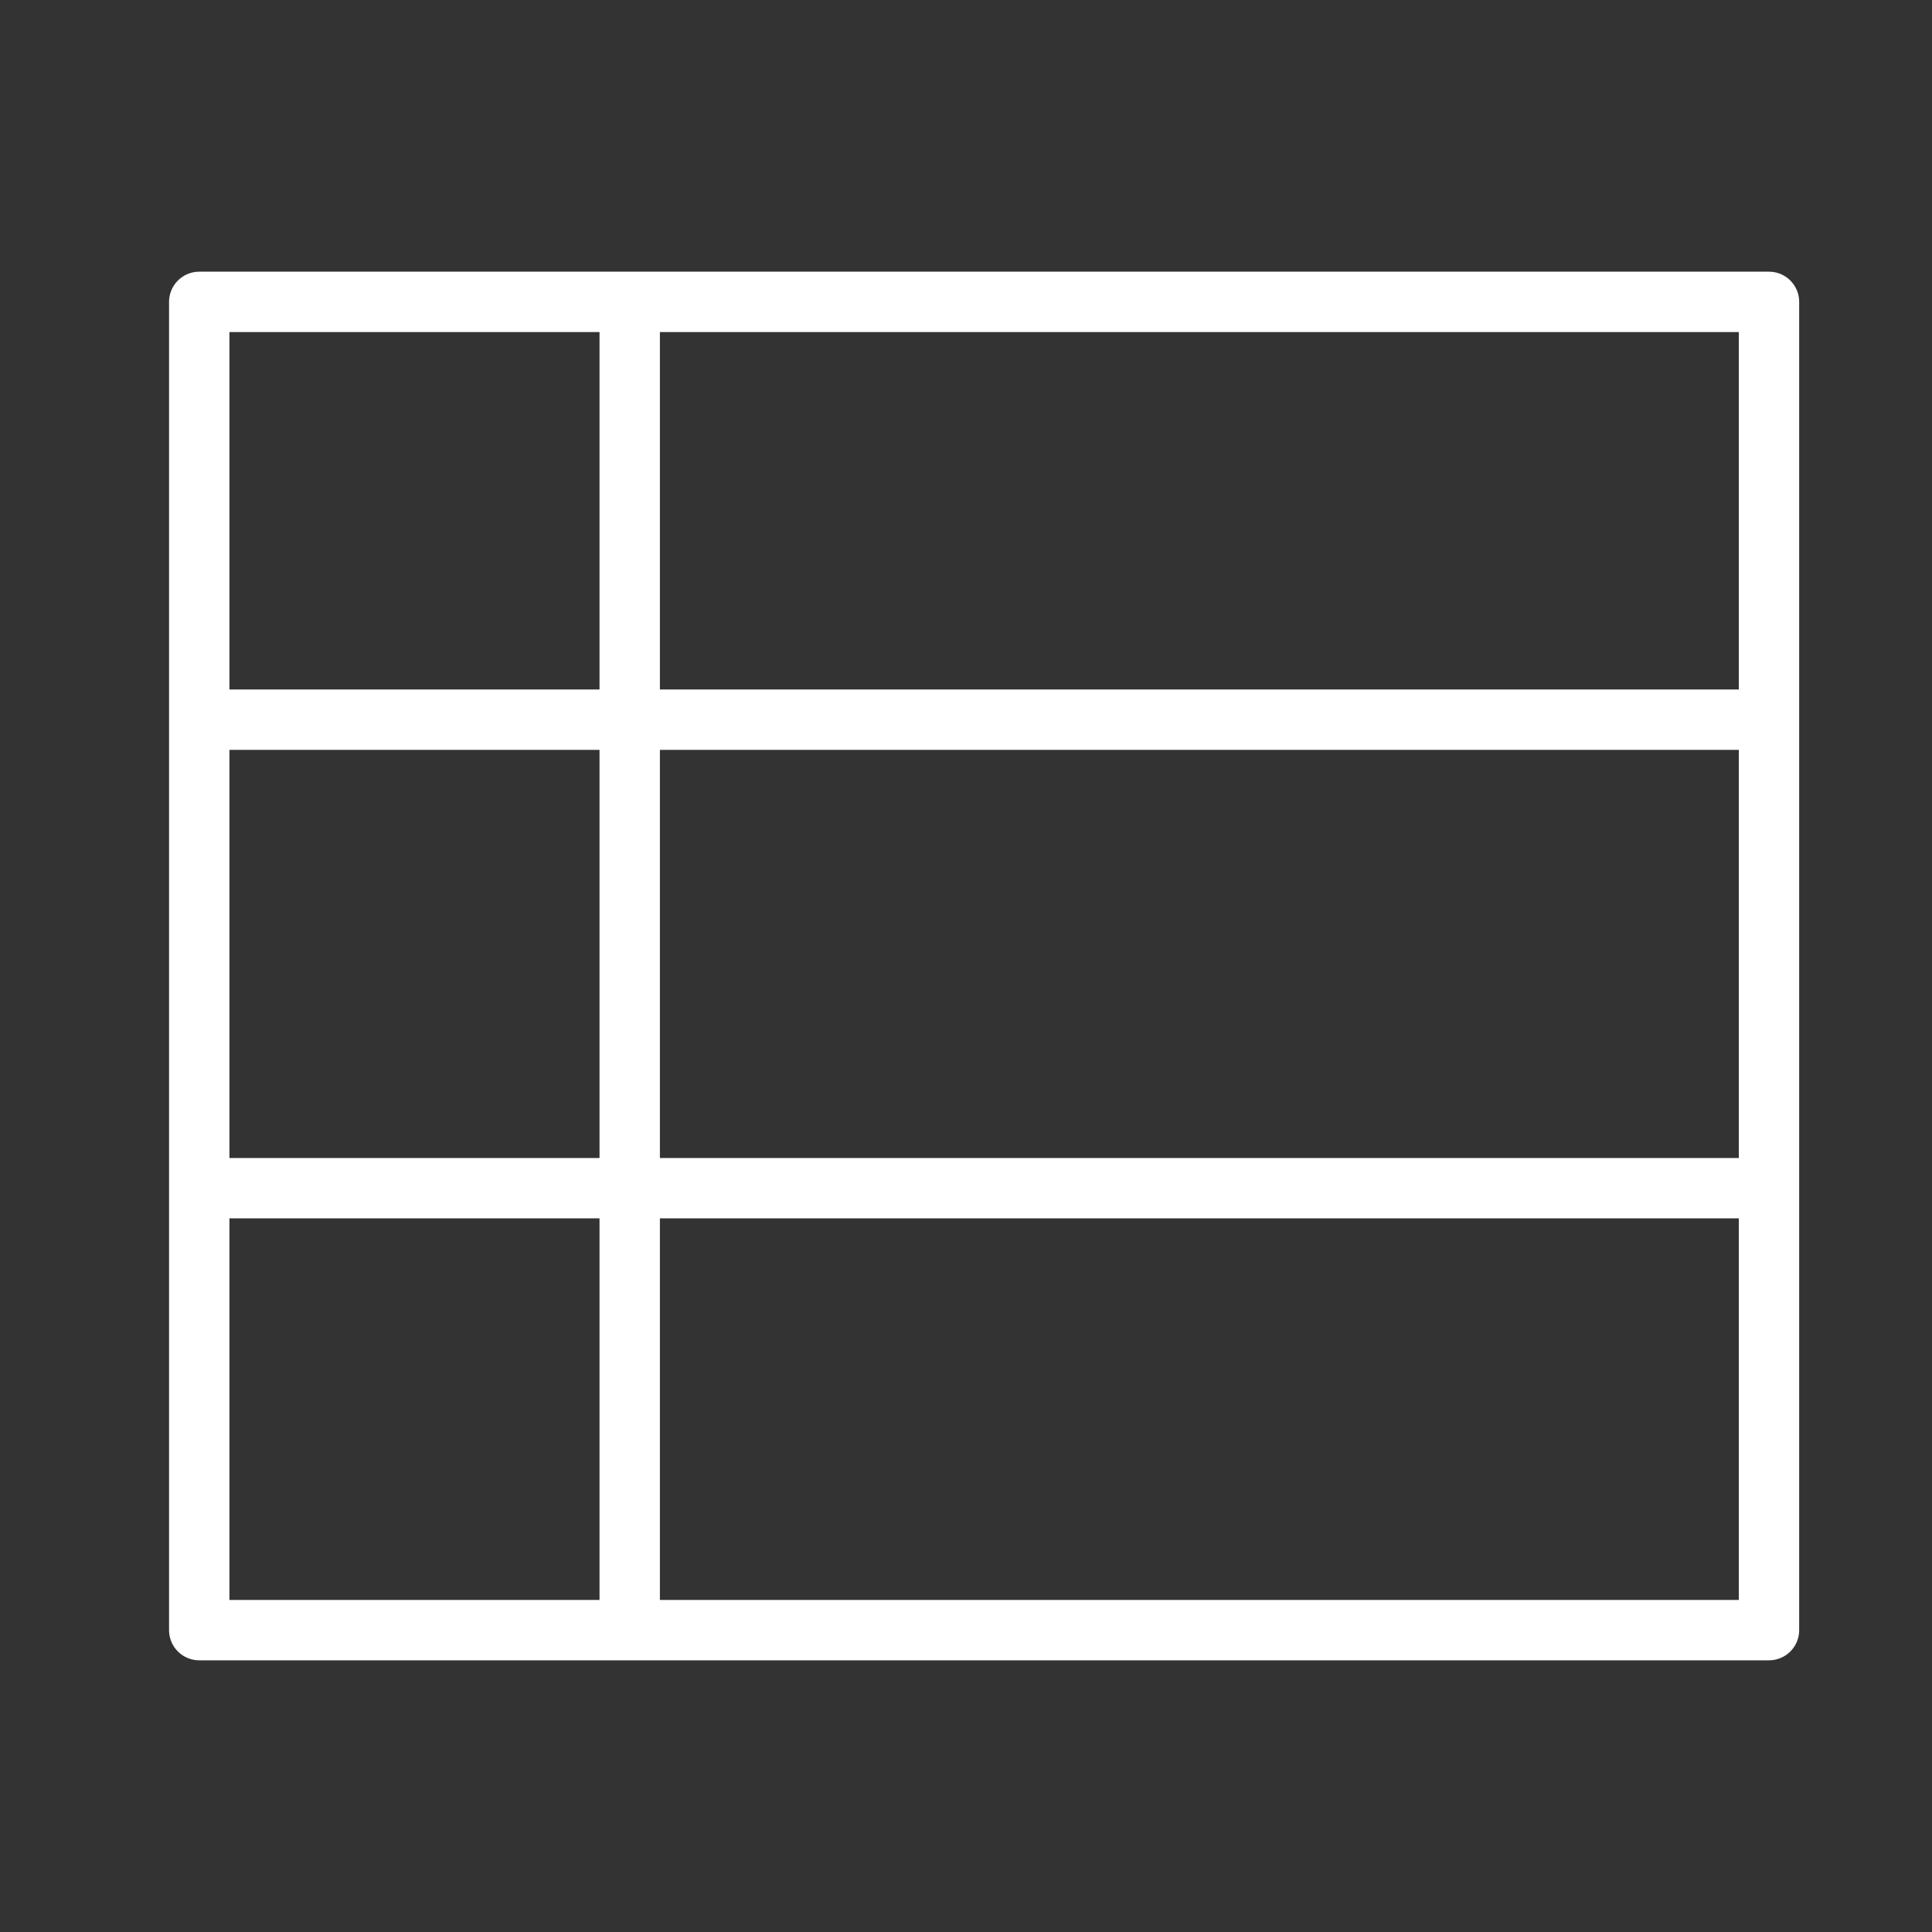 <svg id="cat-pg" xmlns="http://www.w3.org/2000/svg" viewBox="0 0 32 32"><rect x="0" y="0" width="32" height="32" fill="#333333" stroke="none"/><defs><style>.cls-1{fill:none;stroke:#fff;stroke-linejoin:round;}</style></defs><title>il_icons-0-3-2-cat_white</title><rect class="cls-1" x="3.3" y="5" width="26" height="22"/><line class="cls-1" x1="10.43" y1="5" x2="10.43" y2="27"/><line class="cls-1" x1="3.3" y1="11.92" x2="28.98" y2="11.92"/><line class="cls-1" x1="3.3" y1="19.68" x2="29.3" y2="19.68"/></svg>